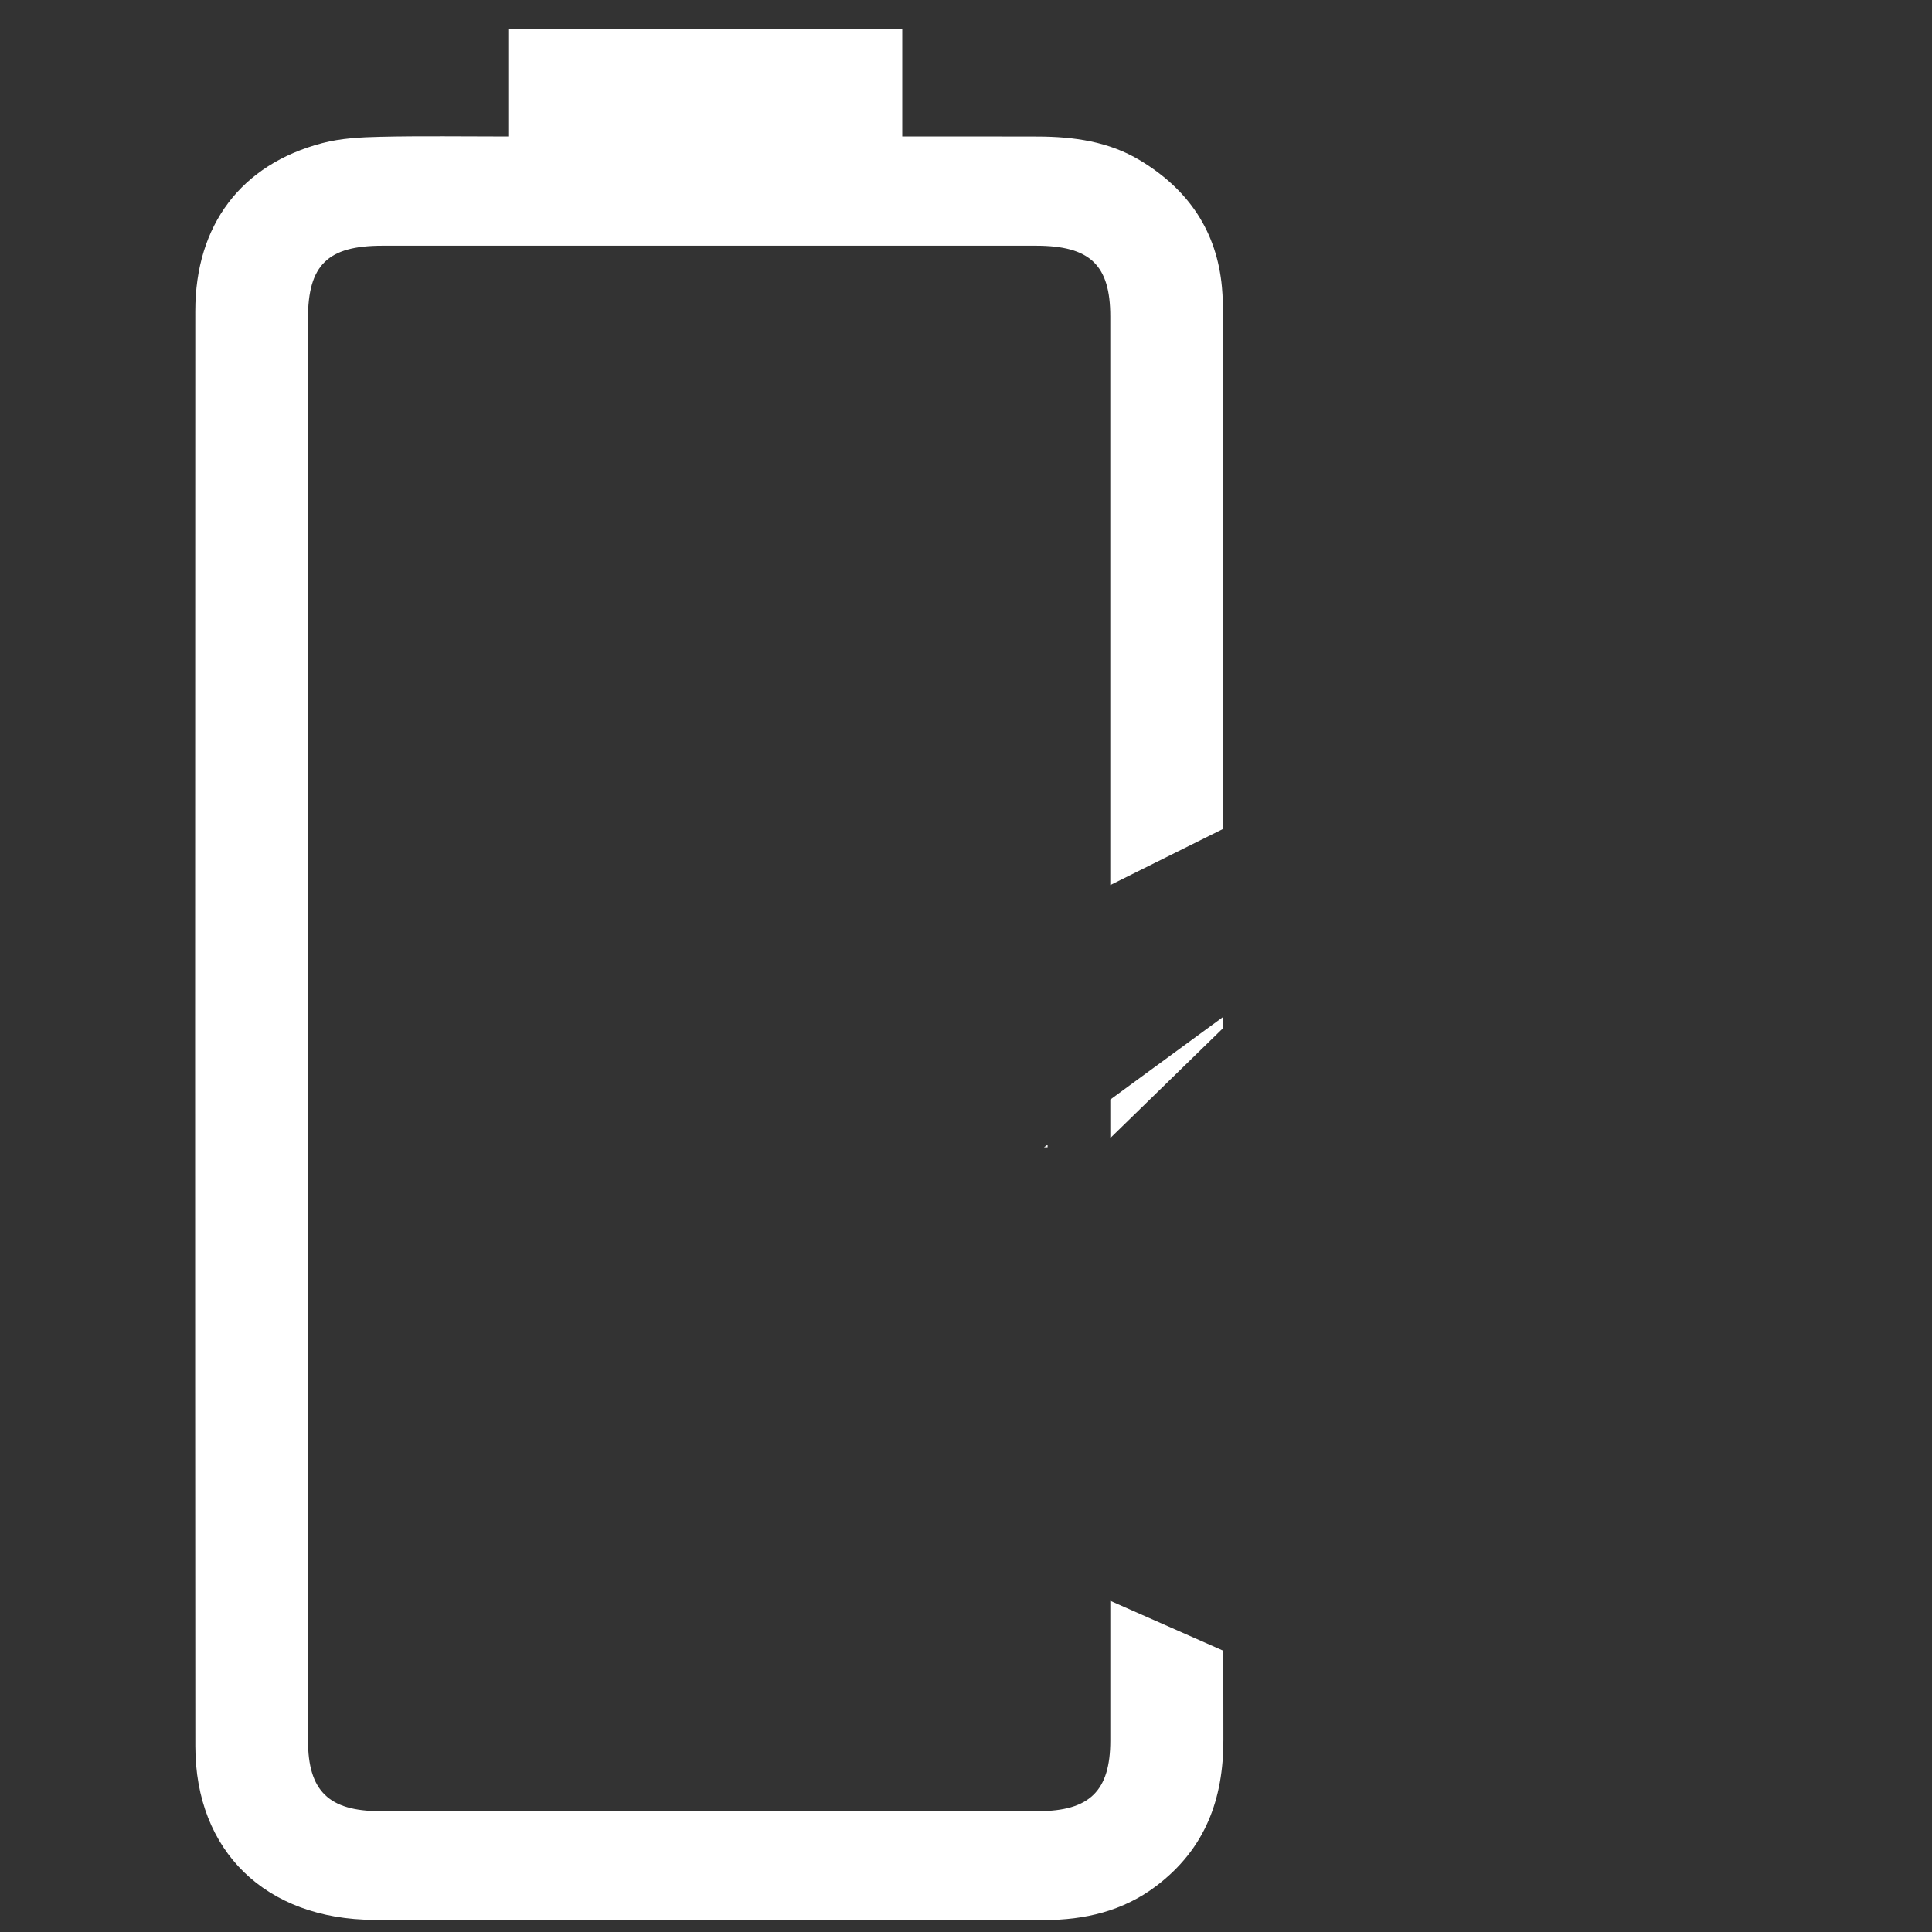 <?xml version="1.0" encoding="utf-8"?>
<!-- Generator: Adobe Illustrator 21.0.2, SVG Export Plug-In . SVG Version: 6.00 Build 0)  -->
<svg version="1.1" id="Layer_1" xmlns="http://www.w3.org/2000/svg" xmlns:xlink="http://www.w3.org/1999/xlink" x="0px" y="0px"
	 viewBox="0 0 72 72" style="enable-background:new 0 0 72 72;" xml:space="preserve">
<rect x="0" y="0" width="72" height="72" fill="#333333" stroke="none"/>
<style type="text/css">
	.st0{fill:#FFFFFF;}
</style>
<path class="st0" d="M41.378,40.977c0,0.478,0,0.956,0,1.434l4.201-4.095c0-0.139,0-0.278,0-0.416L41.378,40.977z M41.378,59.658
	c0,1.735,0,3.469,0,5.204c0,1.88-0.77,2.634-2.691,2.635c-8.174,0.002-16.348,0.002-24.522,0c-1.916-0.001-2.687-0.757-2.687-2.639
	C11.477,56,11.477,47.141,11.477,38.283c0-8.804-0.001-17.608,0-26.411c0-1.998,0.734-2.715,2.776-2.715h24.353
	c2.015,0,2.771,0.717,2.771,2.637c0.001,7.063,0,14.127,0,21.19l4.201-2.091c0-6.35,0.001-12.699,0-19.049
	c0-0.381-0.005-0.764-0.04-1.143c-0.19-2.073-1.236-3.632-3.052-4.726c-1.168-0.703-2.466-0.883-3.806-0.888
	c-1.652-0.007-3.304-0.002-5.056-0.002v-4.01H18.942v4.01c-1.669,0-3.216-0.024-4.761,0.011c-0.727,0.017-1.477,0.053-2.172,0.237
	c-3.028,0.796-4.729,3.055-4.731,6.26C7.27,29.422,7.268,47.251,7.28,65.079c0.002,3.901,2.612,6.454,6.67,6.47
	c8.316,0.034,16.633,0.013,24.949,0.007c1.527-0.001,2.959-0.336,4.189-1.269c1.831-1.387,2.507-3.238,2.504-5.448
	c-0.001-1.108-0.001-2.215-0.003-3.322L41.378,59.658z M38.908,42.756h0.132V42.66L38.908,42.756z"/>
</svg>
